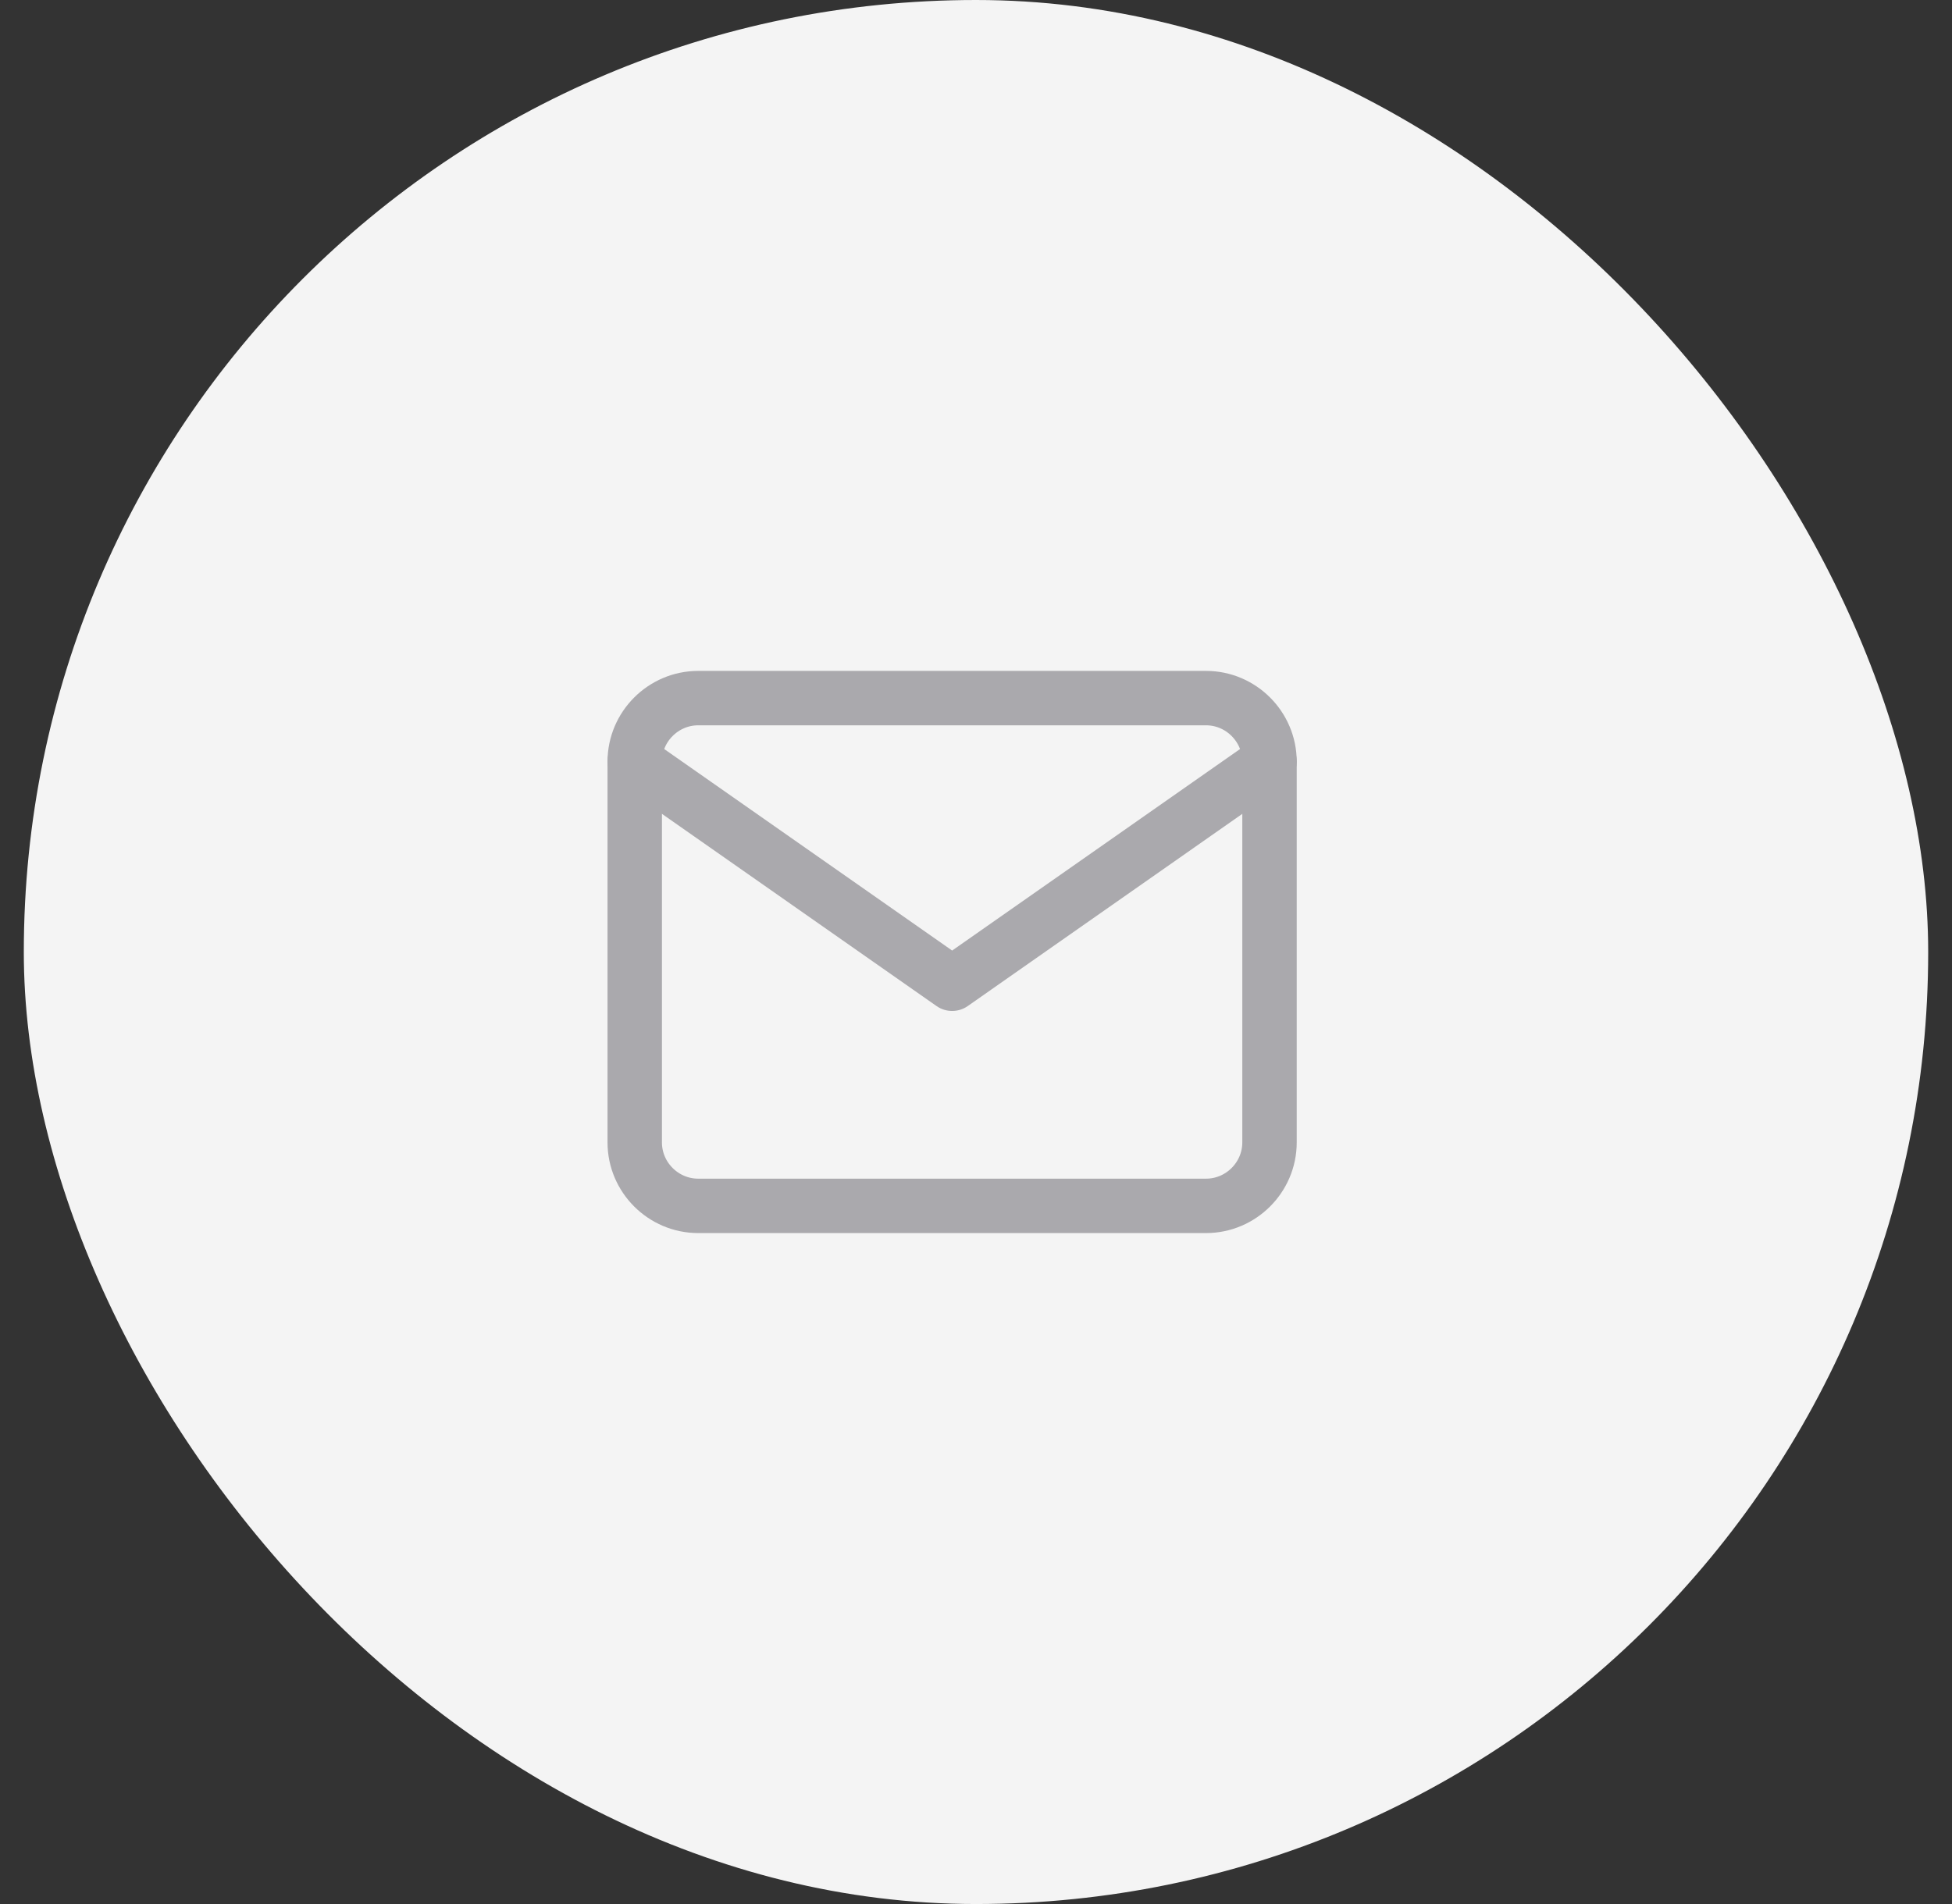 <svg width="41" height="40" viewBox="0 0 41 40" fill="none" xmlns="http://www.w3.org/2000/svg">
<rect x="0" y="0" width="41" height="40" fill="#333333" stroke="none"/>
<rect x="0.5" width="40" height="40" rx="20" fill="#F4F4F4"/>
<path d="M14.665 14.666H25.332C26.065 14.666 26.665 15.267 26.665 16V24C26.665 24.733 26.065 25.333 25.332 25.333H14.665C13.932 25.333 13.332 24.733 13.332 24V16C13.332 15.267 13.932 14.666 14.665 14.666Z" stroke="#AAA9AD" stroke-width="1.143" stroke-linecap="round" stroke-linejoin="round"/>
<path d="M26.665 16L19.999 20.667L13.332 16" stroke="#AAA9AD" stroke-width="1.143" stroke-linecap="round" stroke-linejoin="round"/>
</svg>
